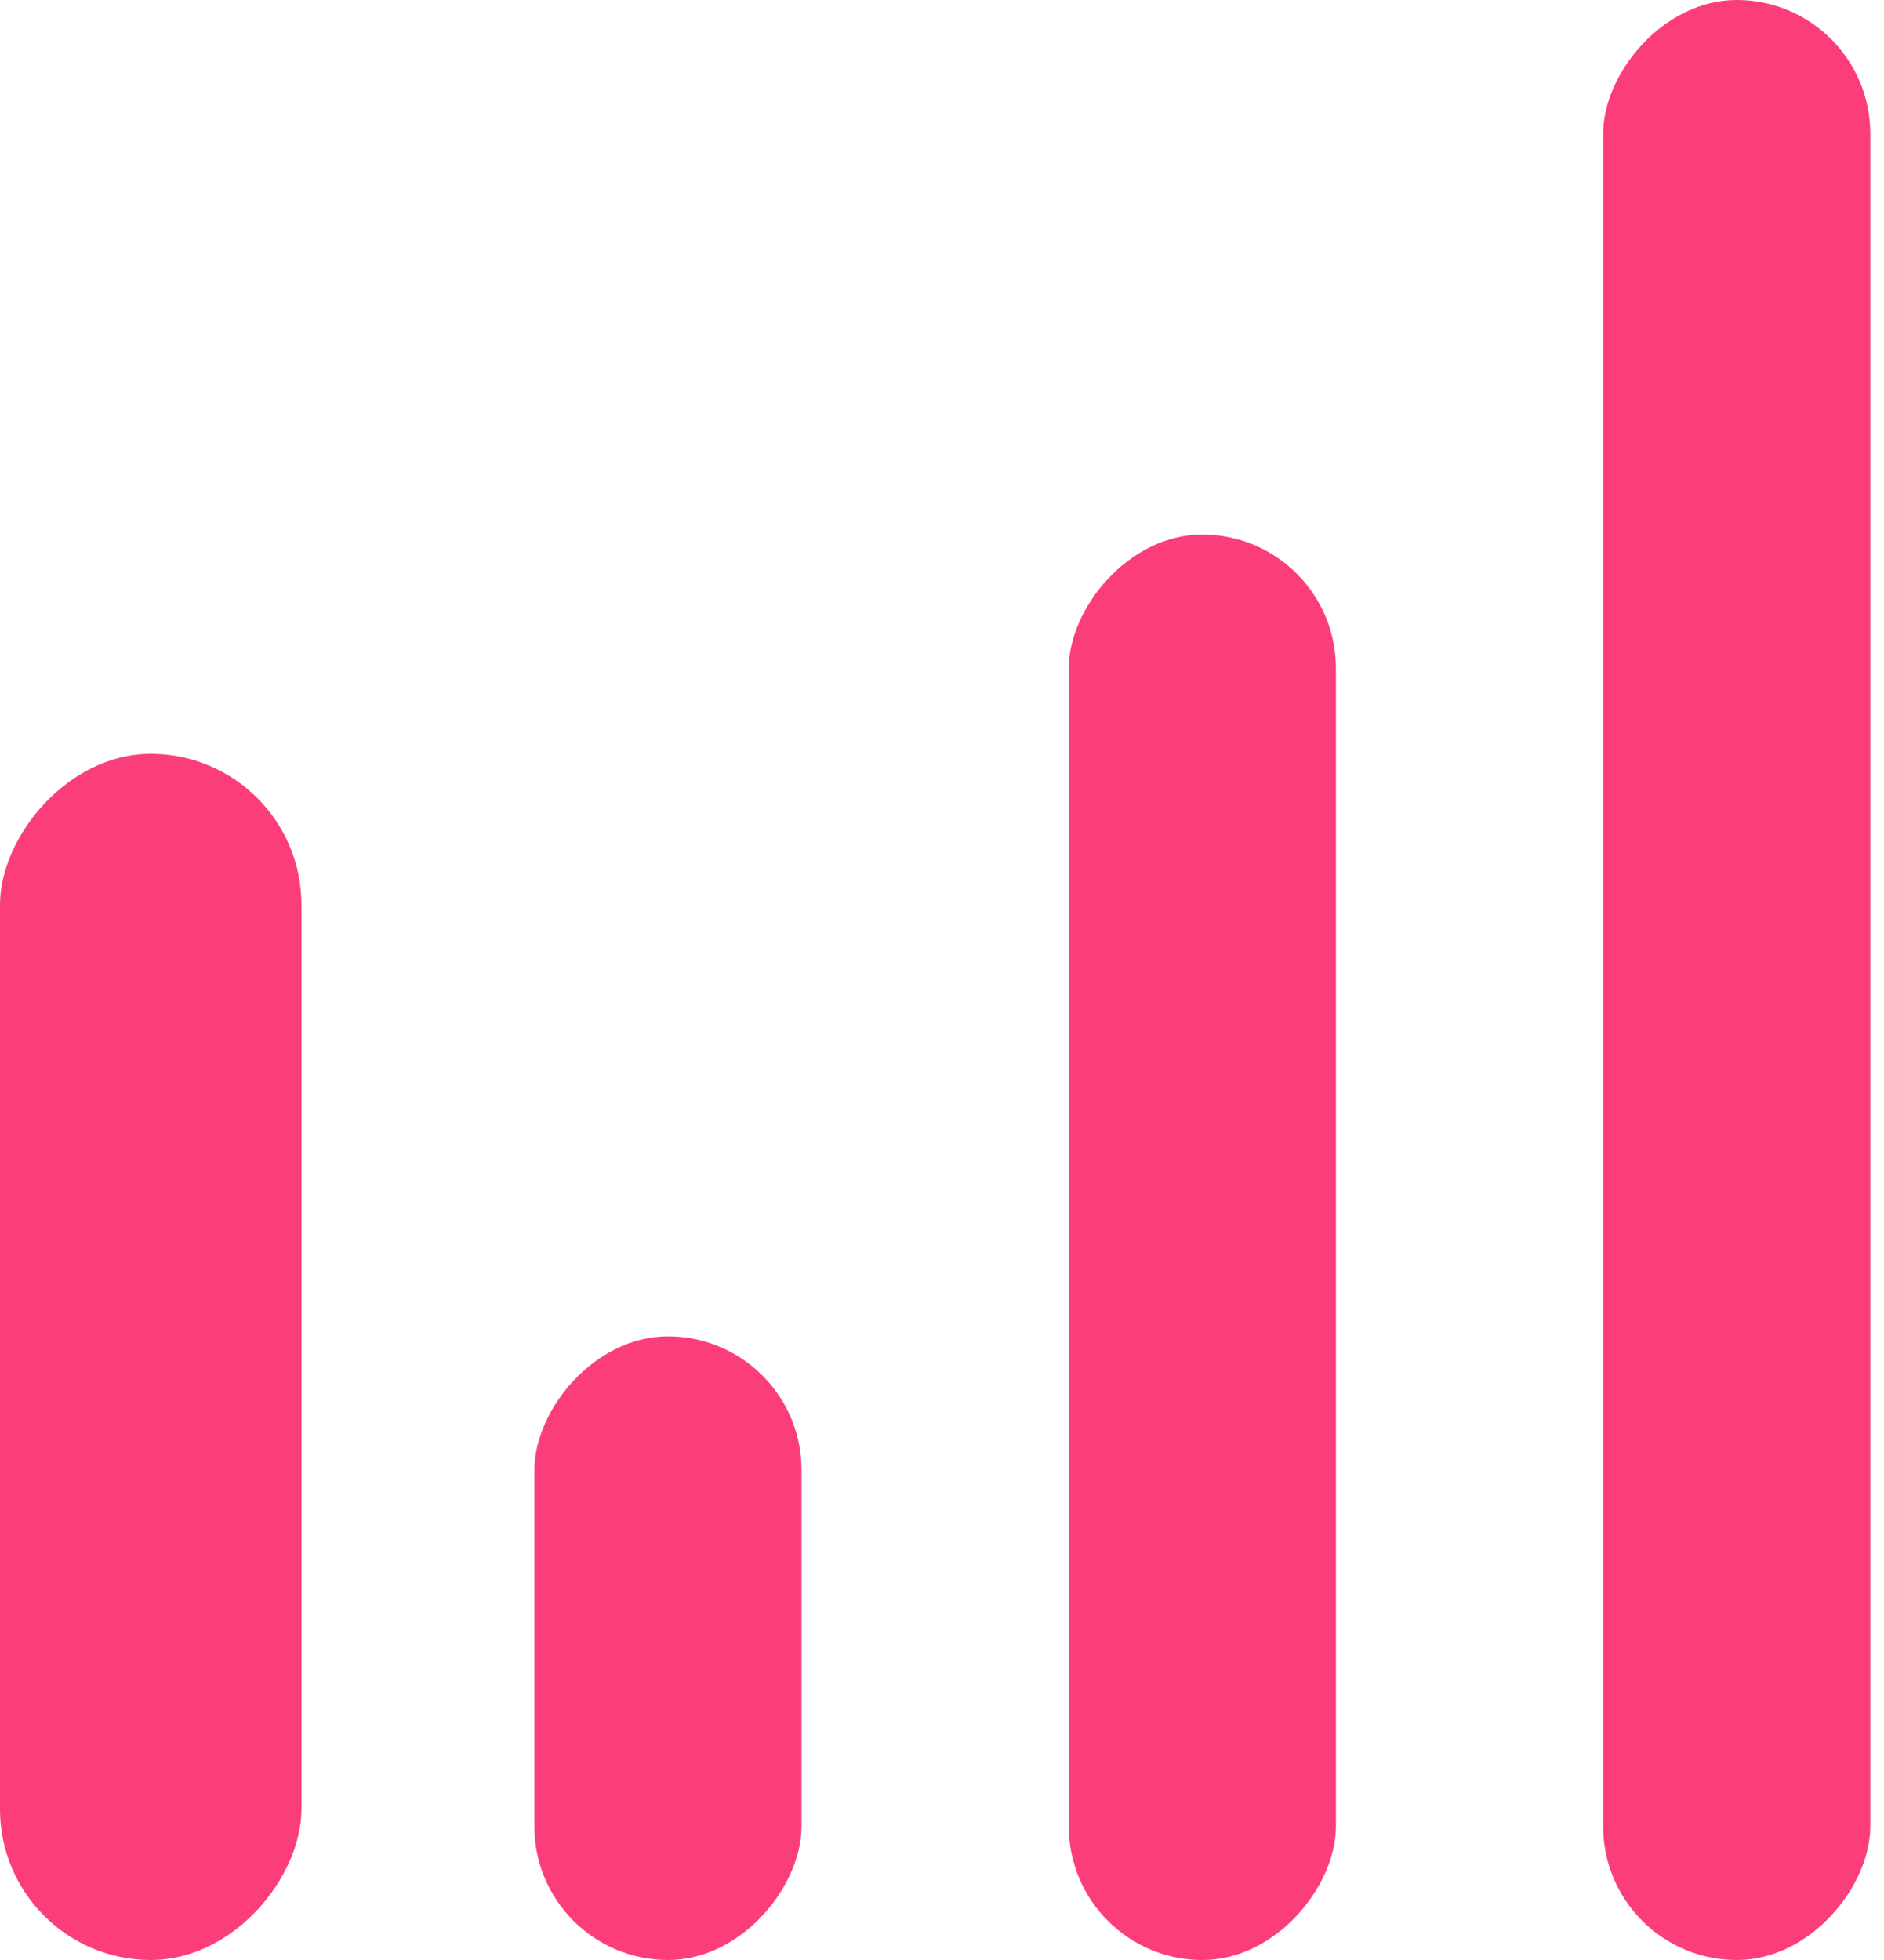 <svg width="25" height="26" viewBox="0 0 25 26" fill="none" xmlns="http://www.w3.org/2000/svg">
															<rect width="3.545" height="26" rx="1.773" transform="matrix(-1 0 0 1 24.818 0)" fill="#FB3E7A"></rect>
															<rect width="3.545" height="18.909" rx="1.773" transform="matrix(-1 0 0 1 17.727 7.091)" fill="#FB3E7A"></rect>
															<rect width="3.545" height="8.273" rx="1.773" transform="matrix(-1 0 0 1 10.636 17.727)" fill="#FB3E7A"></rect>
															<rect width="4" height="16" rx="2" transform="matrix(-1 0 0 1 4 10)" fill="#FB3E7A"></rect>
														</svg>